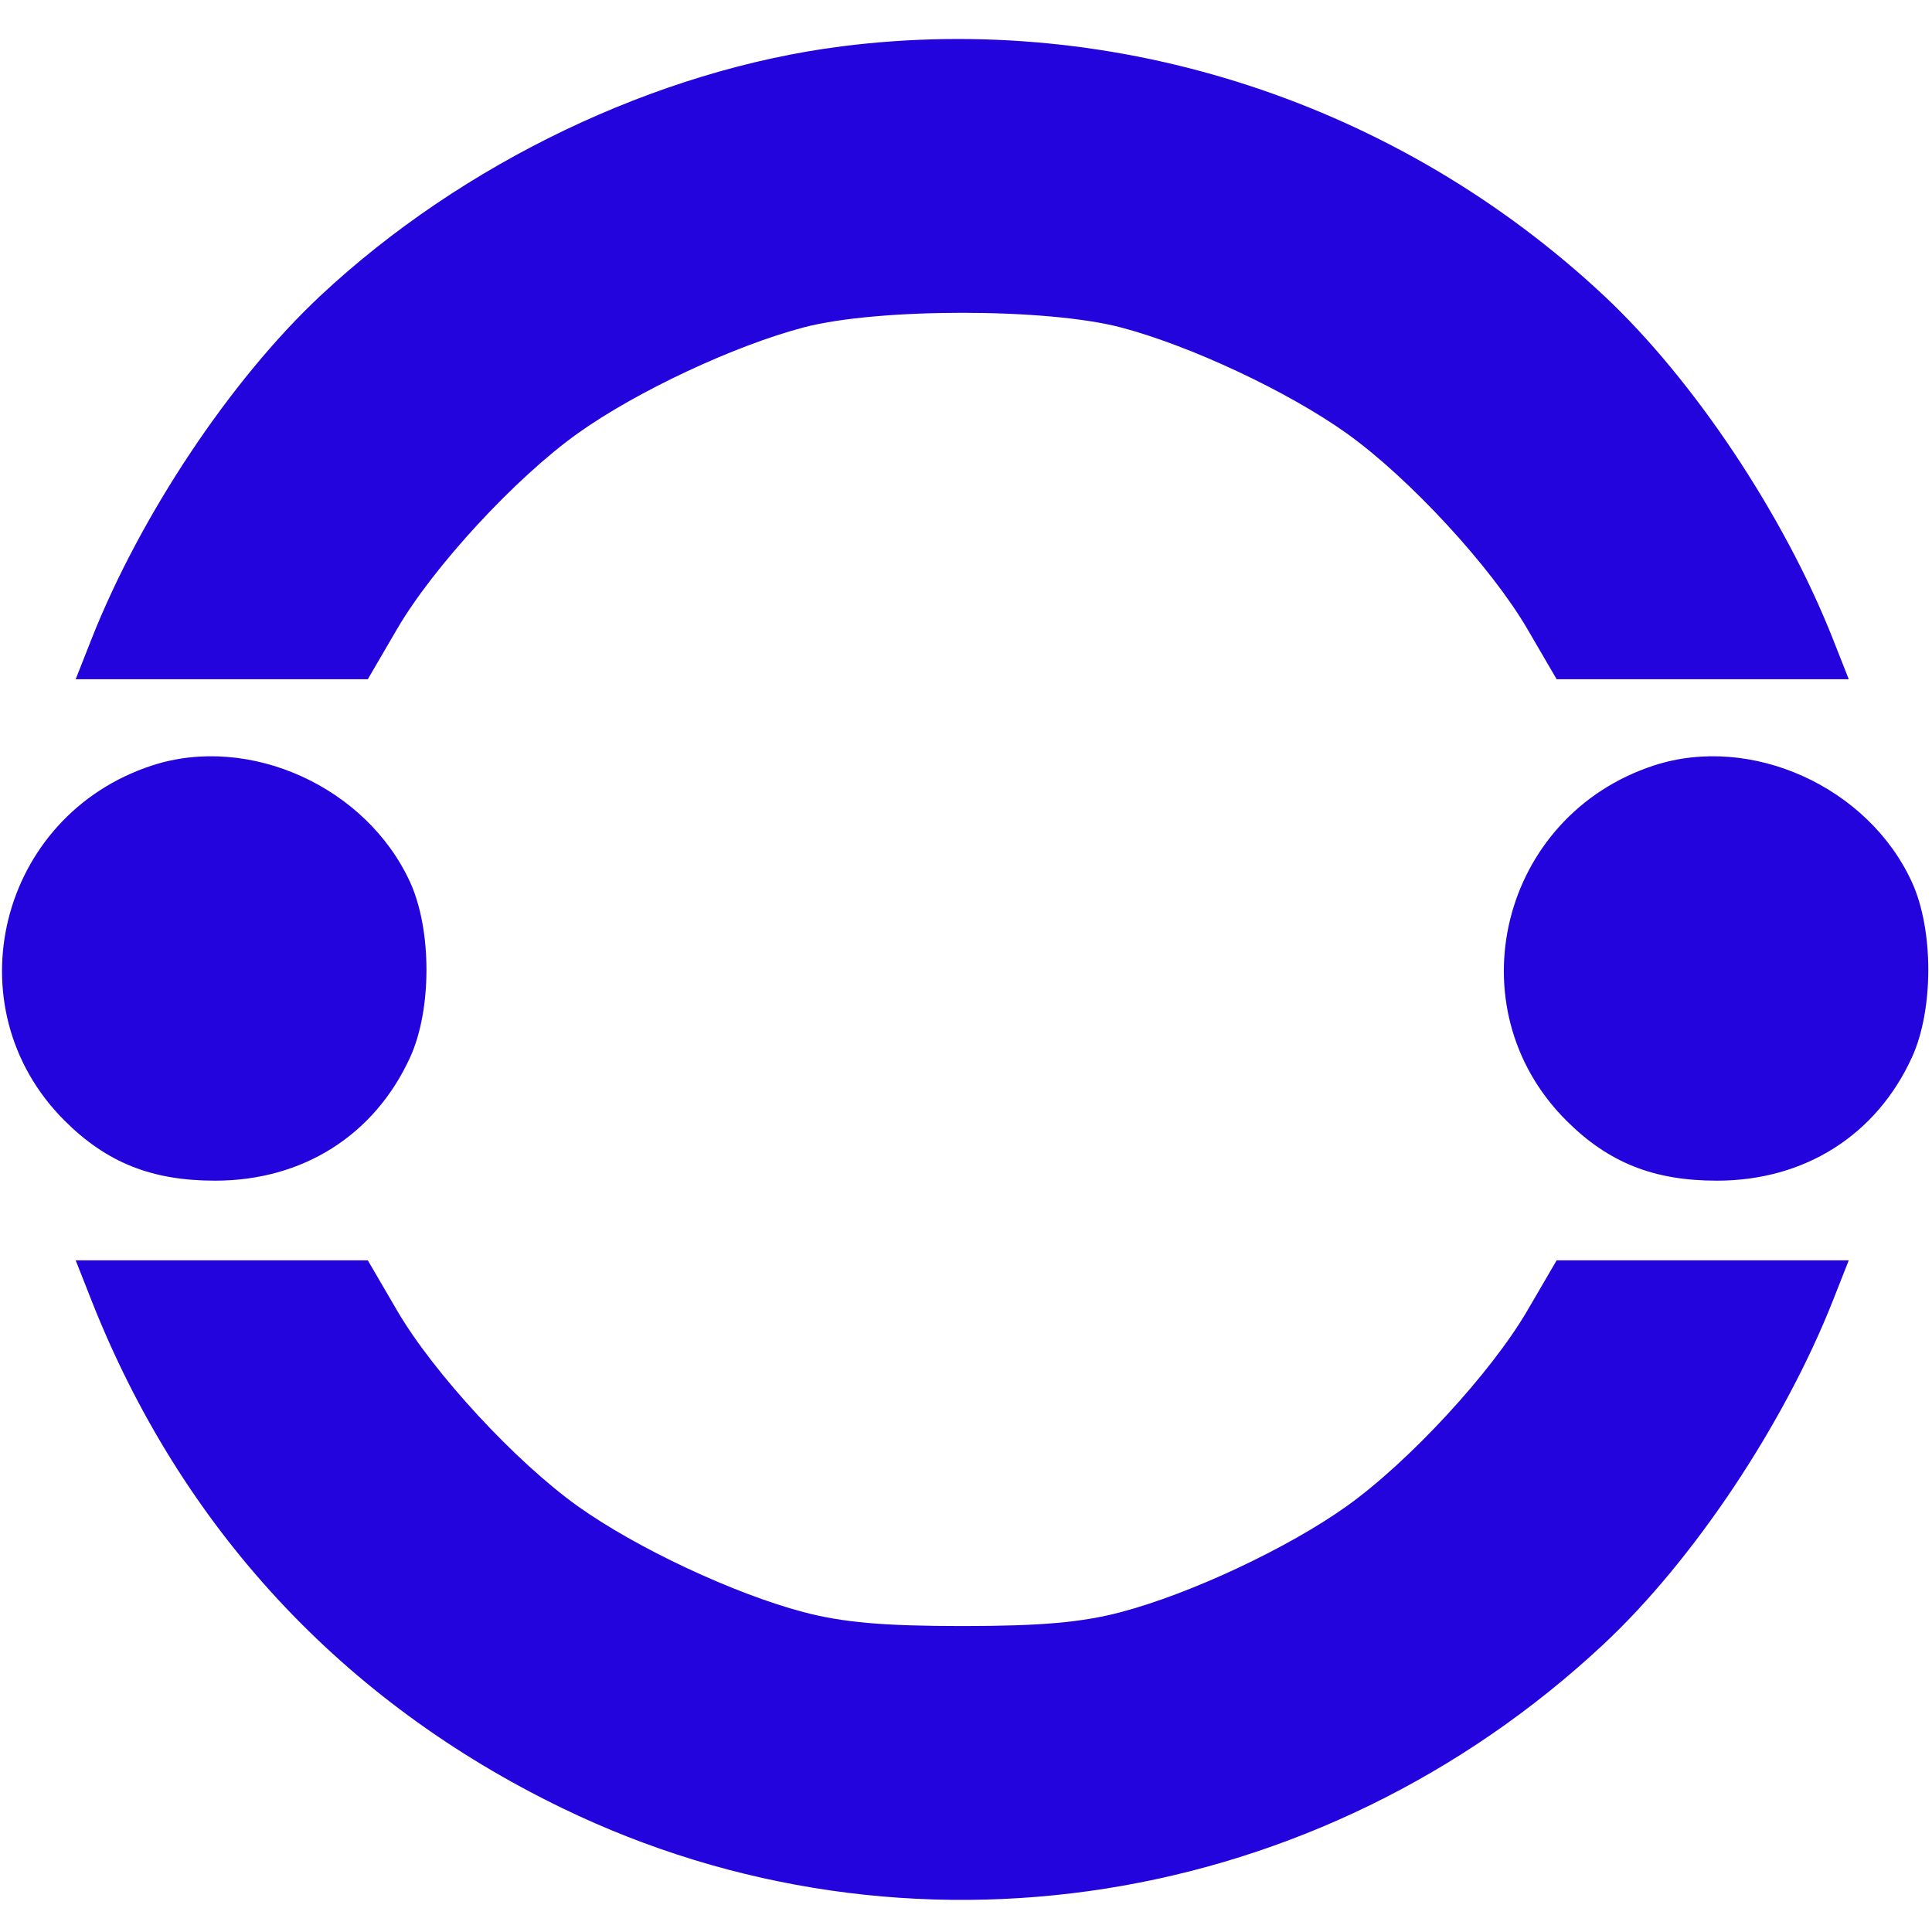 <svg xmlns="http://www.w3.org/2000/svg" width="256" height="256" viewBox="0 0 256 256" version="1.1"><path d="M 111.500 6.145 C 87.025 9.265, 61.273 21.588, 42.470 39.177 C 30.572 50.307, 18.577 68.305, 12.098 84.750 L 10.029 90 29.383 90 L 48.736 90 52.618 83.344 C 57.441 75.073, 68.305 63.311, 76.561 57.419 C 84.327 51.877, 97.277 45.805, 106.500 43.380 C 116.297 40.804, 138.703 40.804, 148.500 43.380 C 157.723 45.805, 170.673 51.877, 178.439 57.419 C 186.695 63.311, 197.559 75.073, 202.382 83.344 L 206.264 90 225.617 90 L 244.971 90 242.902 84.750 C 236.423 68.305, 224.428 50.307, 212.530 39.177 C 185.229 13.638, 148.059 1.485, 111.500 6.145 M 20.173 101.424 C -0.164 108.053, -6.455 133.478, 8.533 148.467 C 14.121 154.054, 20.106 156.446, 28.500 156.446 C 40.118 156.446, 49.629 150.427, 54.350 140.089 C 57.228 133.787, 57.228 123.213, 54.350 116.911 C 48.576 104.265, 33.047 97.228, 20.173 101.424 M 219.173 101.424 C 198.836 108.053, 192.545 133.478, 207.533 148.467 C 213.121 154.054, 219.106 156.446, 227.500 156.446 C 239.118 156.446, 248.629 150.427, 253.350 140.089 C 256.228 133.787, 256.228 123.213, 253.350 116.911 C 247.576 104.265, 232.047 97.228, 219.173 101.424 M 12.098 172.250 C 23.974 202.394, 45.345 225.455, 74.500 239.588 C 120.192 261.737, 174.789 253.128, 212.530 217.823 C 224.428 206.693, 236.423 188.695, 242.902 172.250 L 244.971 167 225.617 167 L 206.264 167 202.382 173.656 C 197.559 181.927, 186.695 193.689, 178.439 199.581 C 170.673 205.123, 157.723 211.195, 148.500 213.620 C 143.304 214.986, 137.893 215.460, 127.500 215.460 C 117.107 215.460, 111.696 214.986, 106.500 213.620 C 97.277 211.195, 84.327 205.123, 76.561 199.581 C 68.305 193.689, 57.441 181.927, 52.618 173.656 L 48.736 167 29.383 167 L 10.029 167 12.098 172.250" stroke="none" fill="#2404dc" fill-rule="evenodd"/><path d="" stroke="none" fill="#6bd43f" fill-rule="evenodd"/></svg>